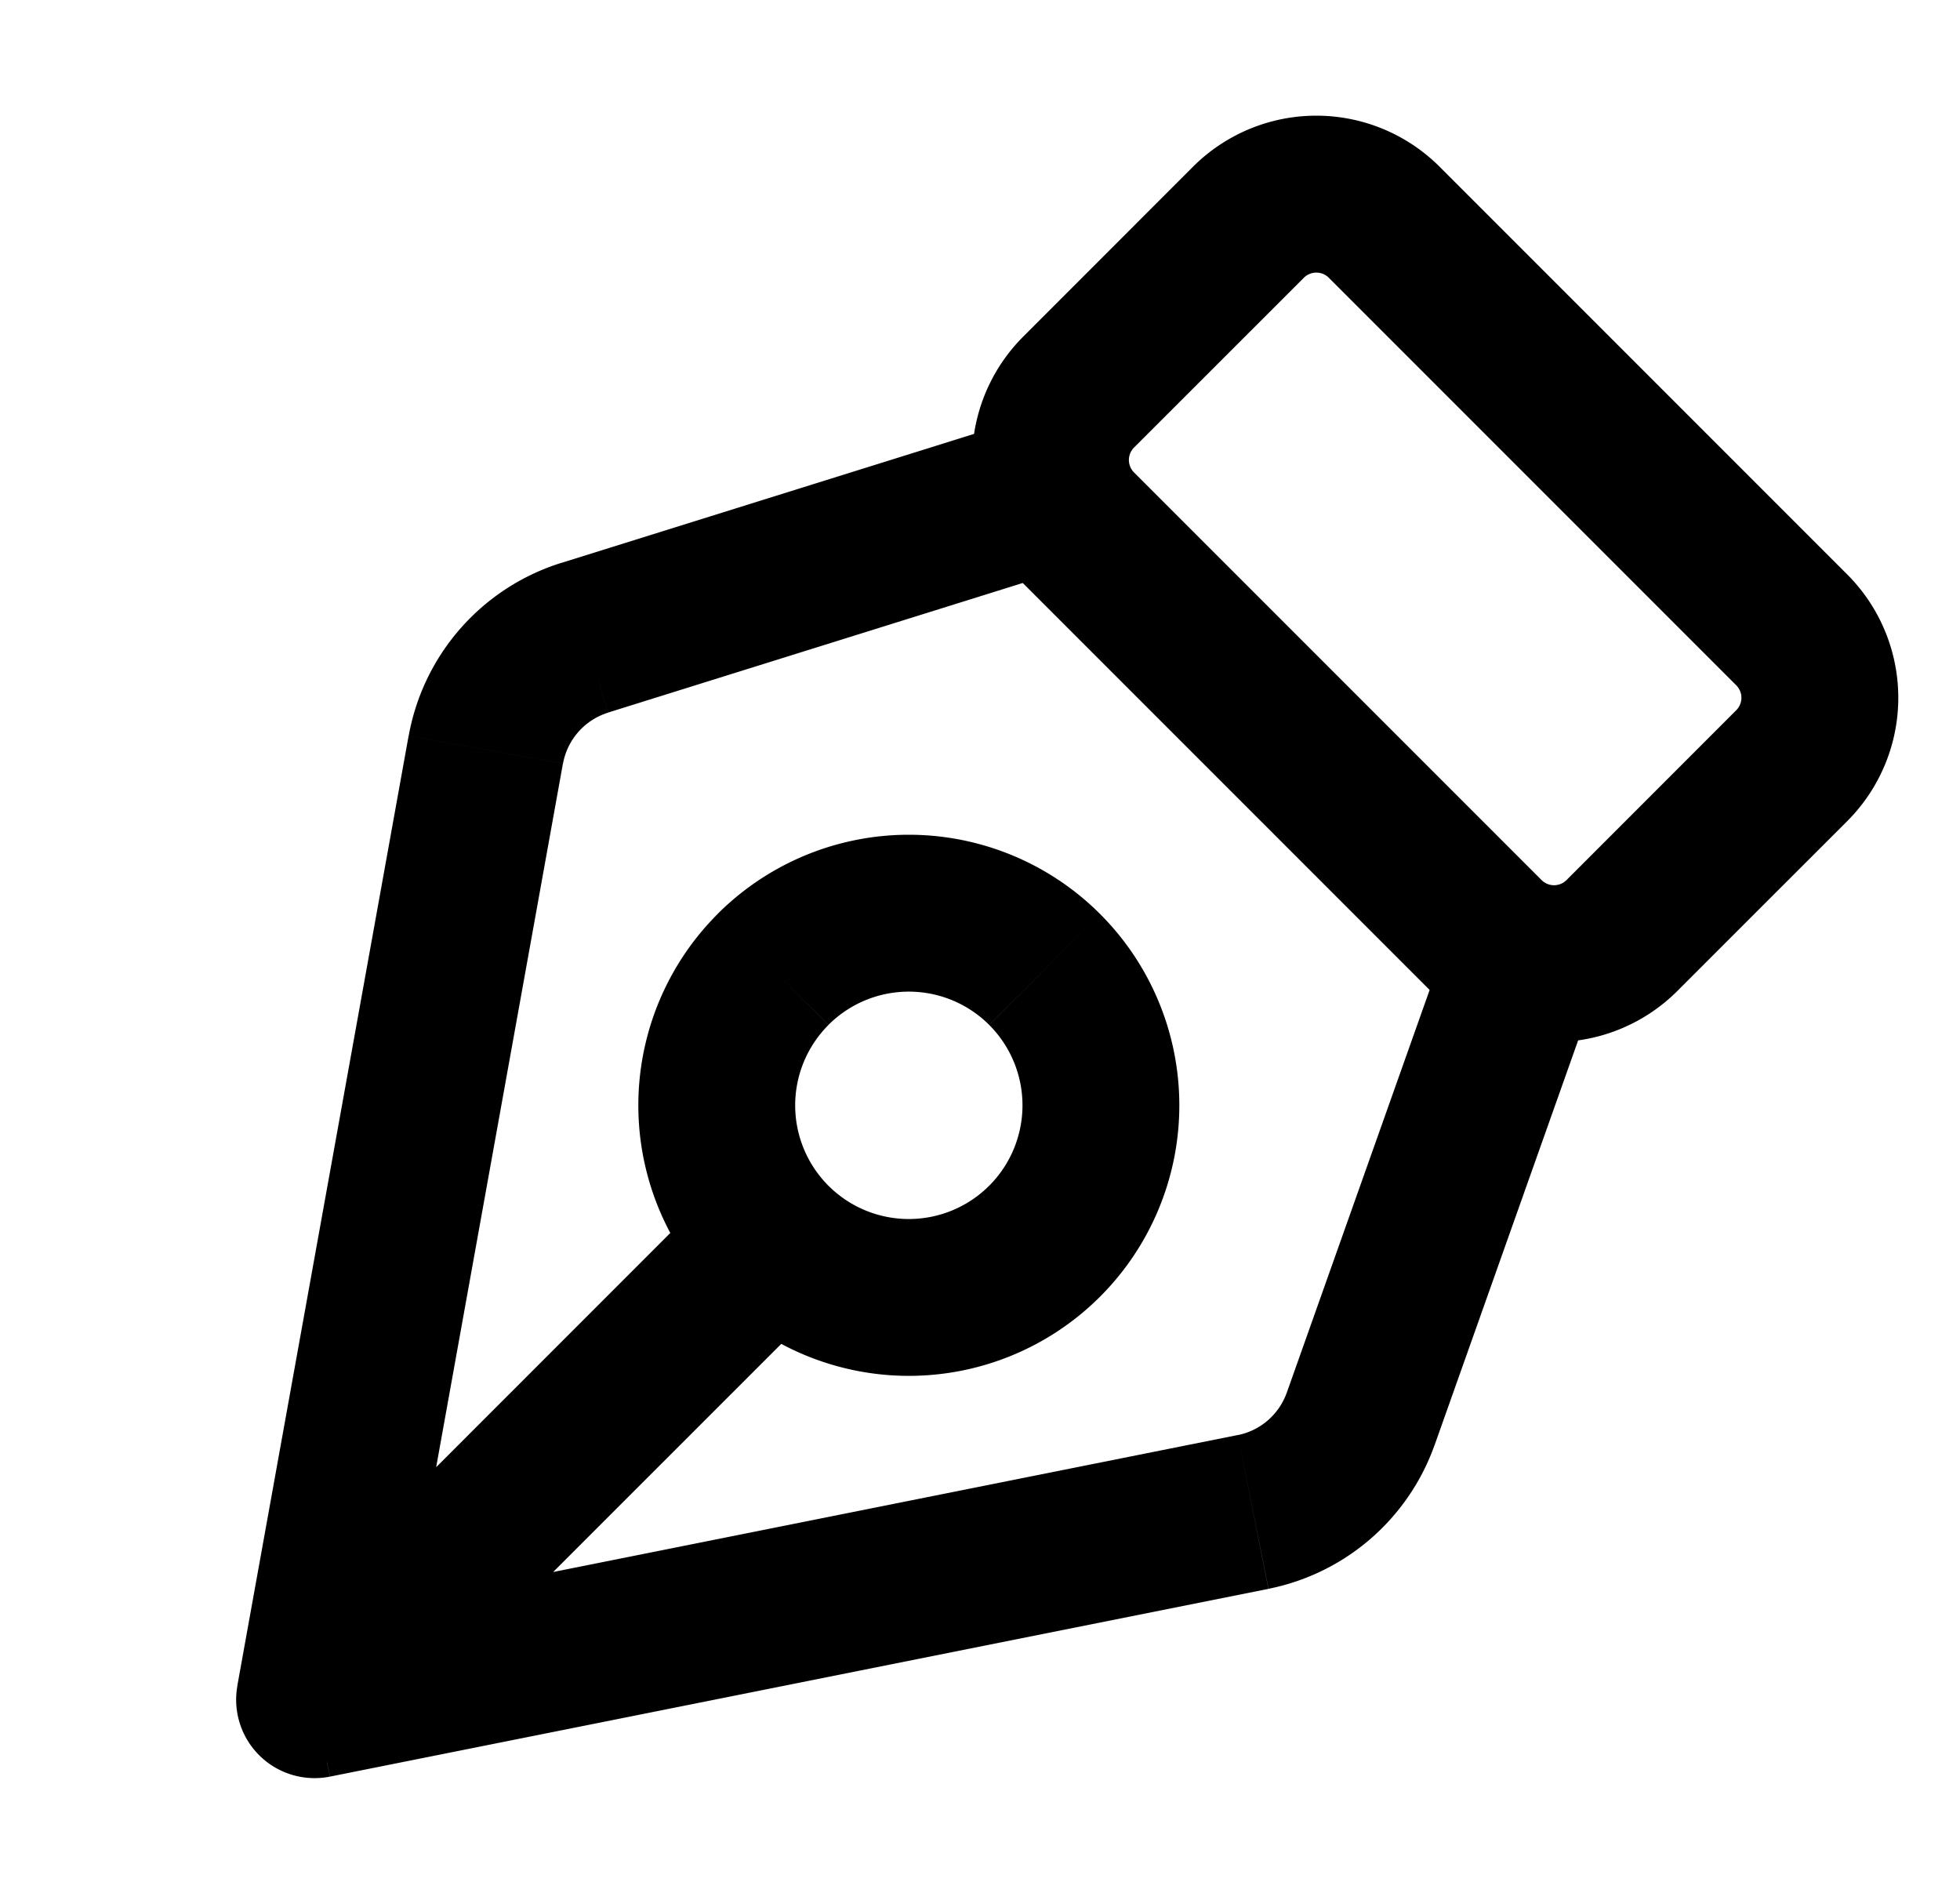 <svg xmlns="http://www.w3.org/2000/svg" fill="none" viewBox="0 0 25 24">
  <path fill="#000" d="M20.331 12.698a1 1 0 1 0-1.885-.67l1.885.67Zm-2.976 5.396.943.334-.943-.334Zm-1.371 1.187.196.98-.196-.98ZM4.012 21.676l-.984-.178a1 1 0 0 0 1.18 1.158l-.196-.98ZM6.197 9.56l.984.177-.984-.177Zm1.26-1.428.299.954-.299-.954Zm6.166-.88a1 1 0 1 0-.596-1.908l.596 1.909ZM3.522 20.753a1 1 0 1 0 1.414 1.414l-1.414-1.414Zm6.612-3.783a1 1 0 0 0-1.415-1.415l1.415 1.415Zm12.72-8.937.707-.707-.707.707Zm0 1.732-.707-.707.707.707Zm-6.93-6.93-.708-.707.708.707Zm1.732 0-.707.708.707-.708Zm-3.898 3.899.707-.708-.707.708Zm0-1.733.707.707L13.758 5Zm5.198 6.93-.708.707.707-.707Zm1.732 0 .707.707-.707-.707Zm-2.242.099-2.033 5.73 1.885.67 2.033-5.731-1.885-.67Zm-2.658 6.27L3.816 20.695l.393 1.961 11.97-2.394-.391-1.961ZM4.997 21.853 7.18 9.738l-1.968-.355-2.185 12.115 1.969.355ZM7.756 9.087l5.867-1.833-.596-1.909-5.868 1.834.597 1.908Zm-.575.651a.838.838 0 0 1 .575-.65l-.597-1.91a2.838 2.838 0 0 0-1.946 2.205l1.968.355Zm9.232 8.021a.838.838 0 0 1-.625.542l.392 1.96a2.838 2.838 0 0 0 2.118-1.833l-1.885-.669ZM4.936 22.166l5.198-5.197-1.415-1.415-5.197 5.198 1.414 1.414Zm14.727-10.943-5.198-5.198-1.414 1.415 5.197 5.197 1.415-1.414Zm-5.198-5.516 2.166-2.165-1.415-1.415-2.165 2.166 1.414 1.414Zm2.484-2.165 5.197 5.197 1.415-1.414-5.198-5.198-1.414 1.415Zm5.197 5.515-2.165 2.166 1.414 1.414 2.166-2.165-1.415-1.415Zm0-.318a.225.225 0 0 1 0 .318l1.415 1.415a2.225 2.225 0 0 0 0-3.147l-1.415 1.414Zm-5.515-5.197a.225.225 0 0 1 .318 0l1.414-1.415a2.225 2.225 0 0 0-3.147 0l1.415 1.415Zm-2.166 2.483a.225.225 0 0 1 0-.318l-1.414-1.414a2.225 2.225 0 0 0 0 3.147l1.414-1.415Zm3.783 6.612a2.225 2.225 0 0 0 3.147 0l-1.414-1.414a.225.225 0 0 1-.318 0l-1.415 1.414Zm-7.681.433a1.45 1.45 0 0 1 2.05 0l1.415-1.414a3.45 3.45 0 0 0-4.88 0l1.415 1.414Zm2.05 0a1.45 1.45 0 0 1 0 2.051l1.415 1.414a3.45 3.45 0 0 0 0-4.879l-1.414 1.414Zm0 2.051a1.45 1.45 0 0 1-2.05 0l-1.414 1.414a3.45 3.45 0 0 0 4.879 0l-1.414-1.414Zm-2.05 0a1.45 1.45 0 0 1 0-2.05l-1.414-1.415a3.45 3.45 0 0 0 0 4.88l1.414-1.415Z"/>
</svg>
